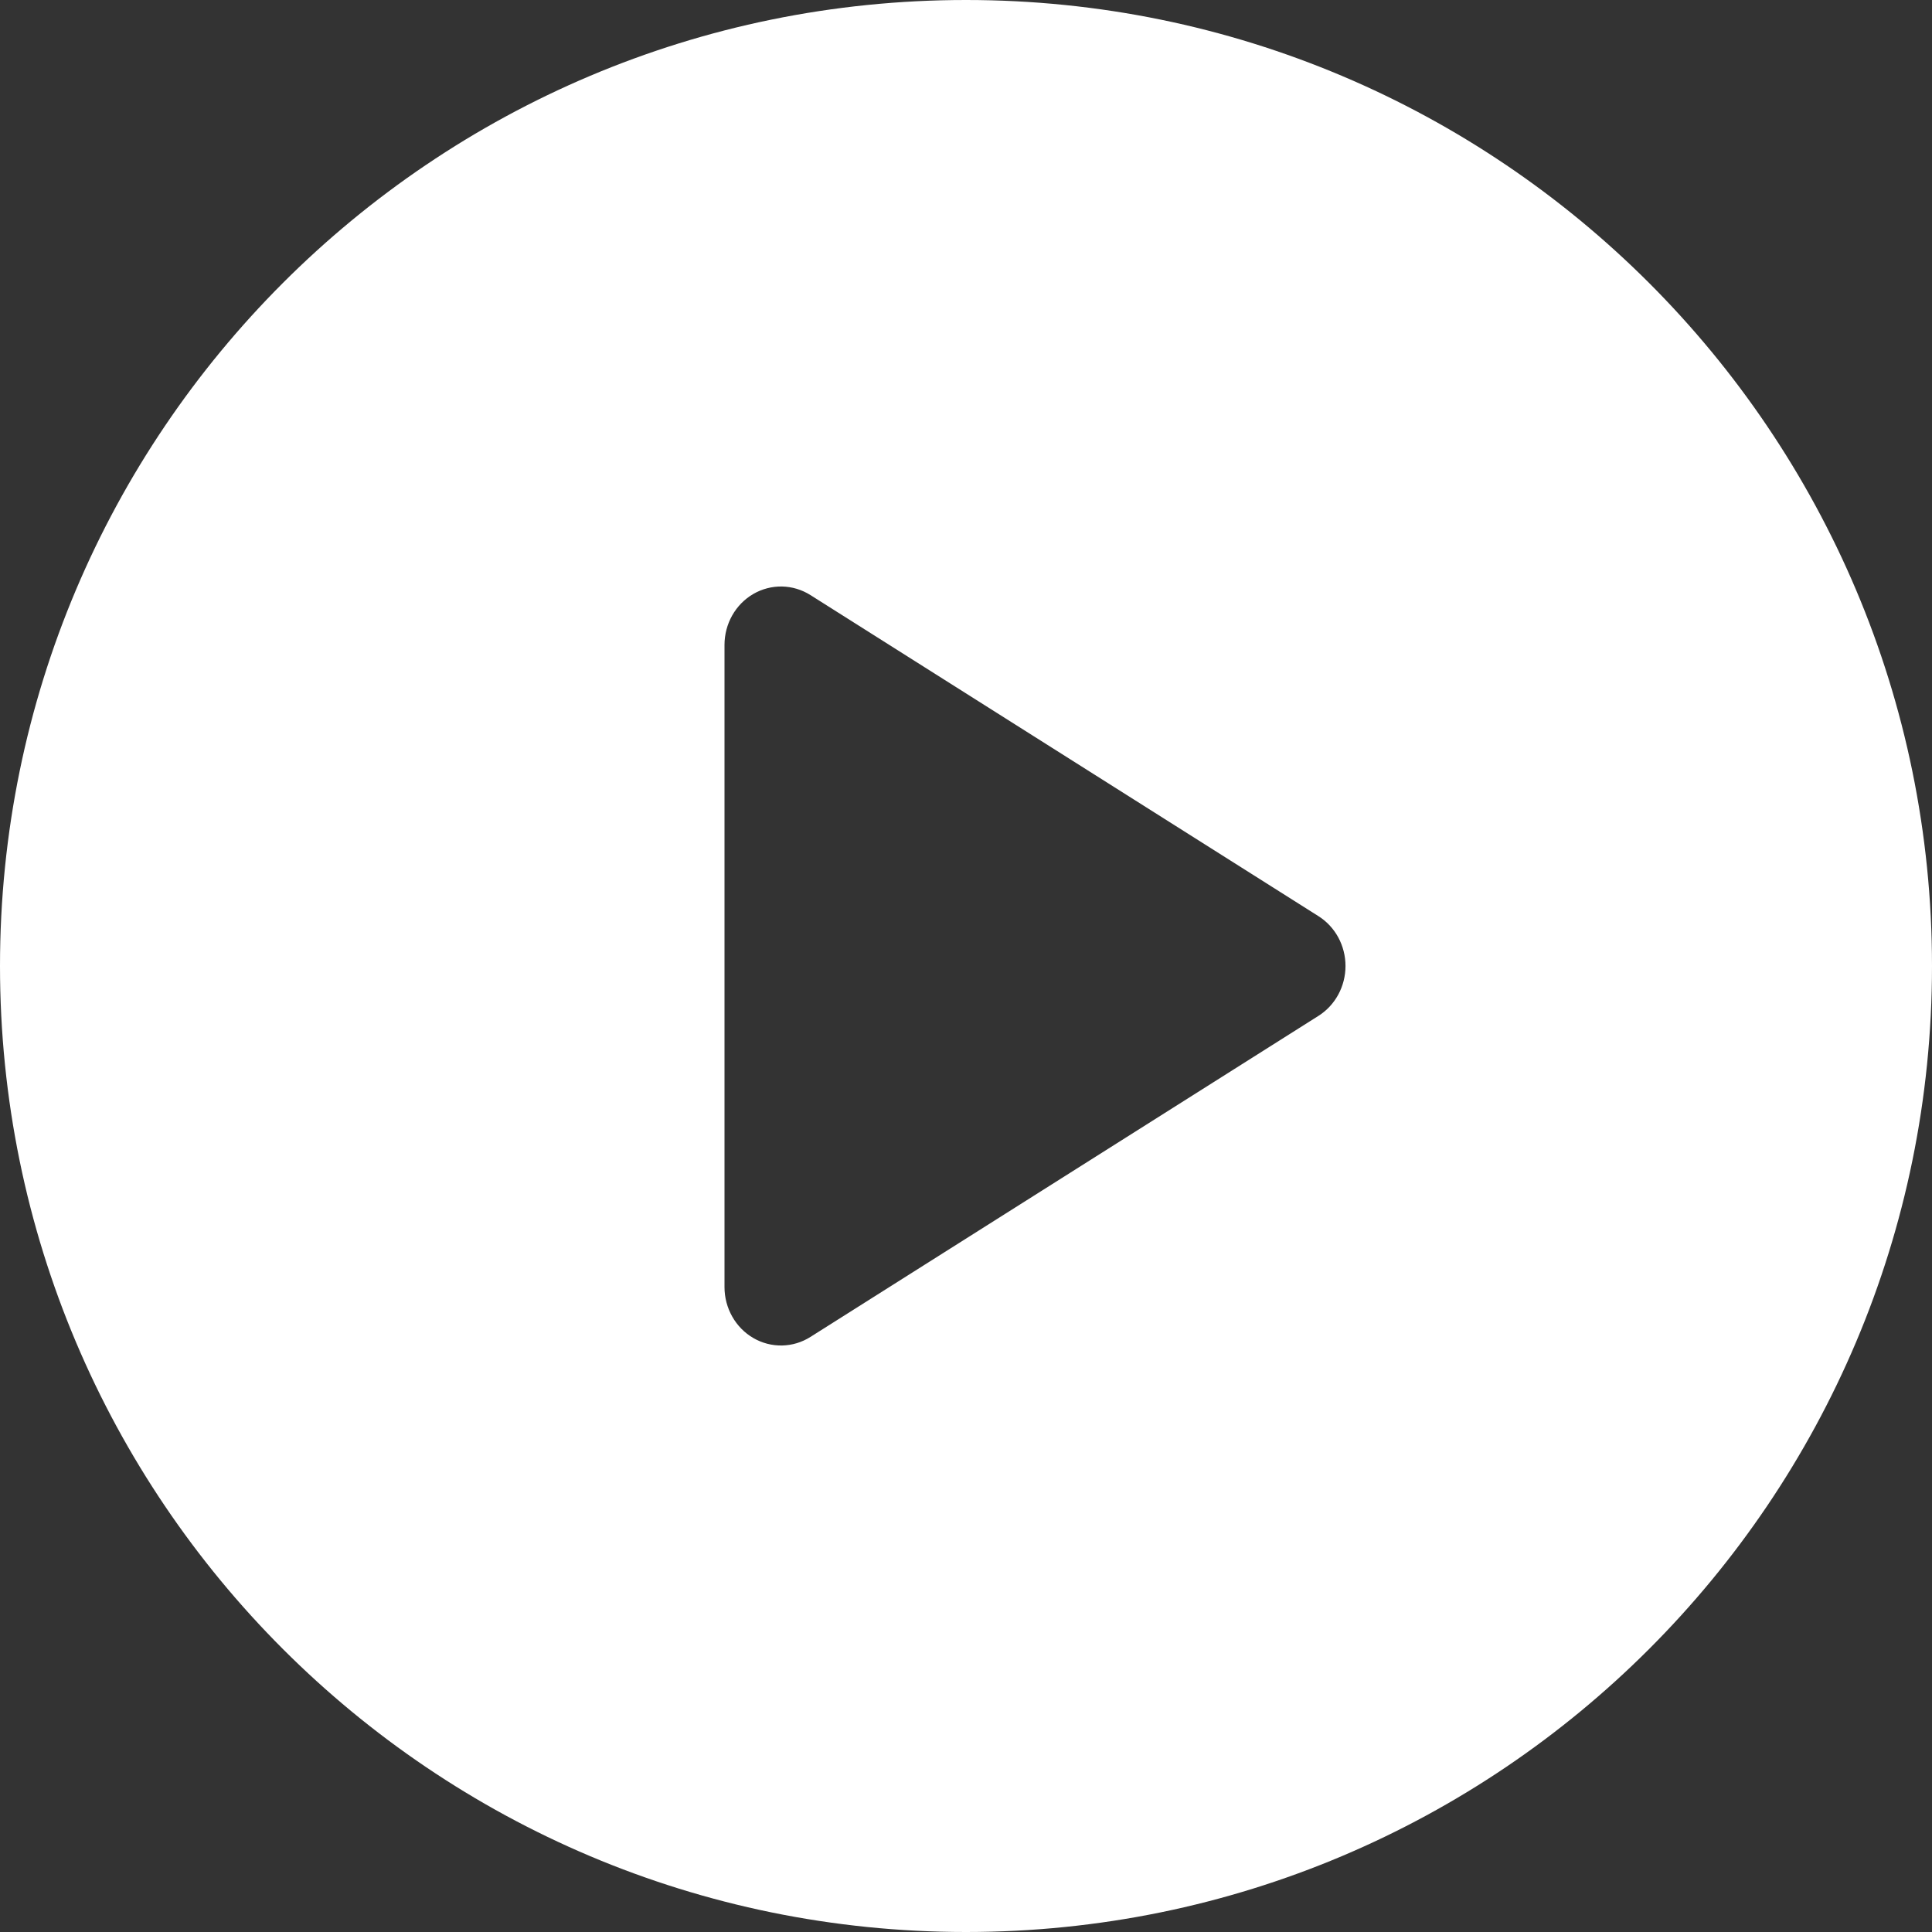 <svg width="56" height="56" viewBox="0 0 56 56" fill="none" xmlns="http://www.w3.org/2000/svg">
<rect x="0" y="0" width="56" height="56" fill="#333333" stroke="none"/>
<path fill-rule="evenodd" clip-rule="evenodd" d="M28 56C43.464 56 56 43.464 56 28C56 12.536 43.464 0 28 0C12.536 0 0 12.536 0 28C0 43.464 12.536 56 28 56ZM23.49 17.248L38.217 26.556C38.456 26.707 38.654 26.919 38.791 27.172C38.928 27.425 39 27.71 39 28C39 28.29 38.928 28.575 38.791 28.828C38.654 29.081 38.456 29.294 38.217 29.445L23.49 38.752C23.242 38.909 22.958 38.994 22.668 39C22.377 39.005 22.09 38.931 21.837 38.784C21.583 38.637 21.372 38.423 21.225 38.163C21.078 37.904 21 37.609 21 37.308V18.692C21 18.392 21.078 18.096 21.224 17.837C21.371 17.578 21.582 17.363 21.836 17.216C22.09 17.069 22.377 16.995 22.667 17C22.958 17.006 23.242 17.092 23.49 17.248Z" fill="white"/>
</svg>
